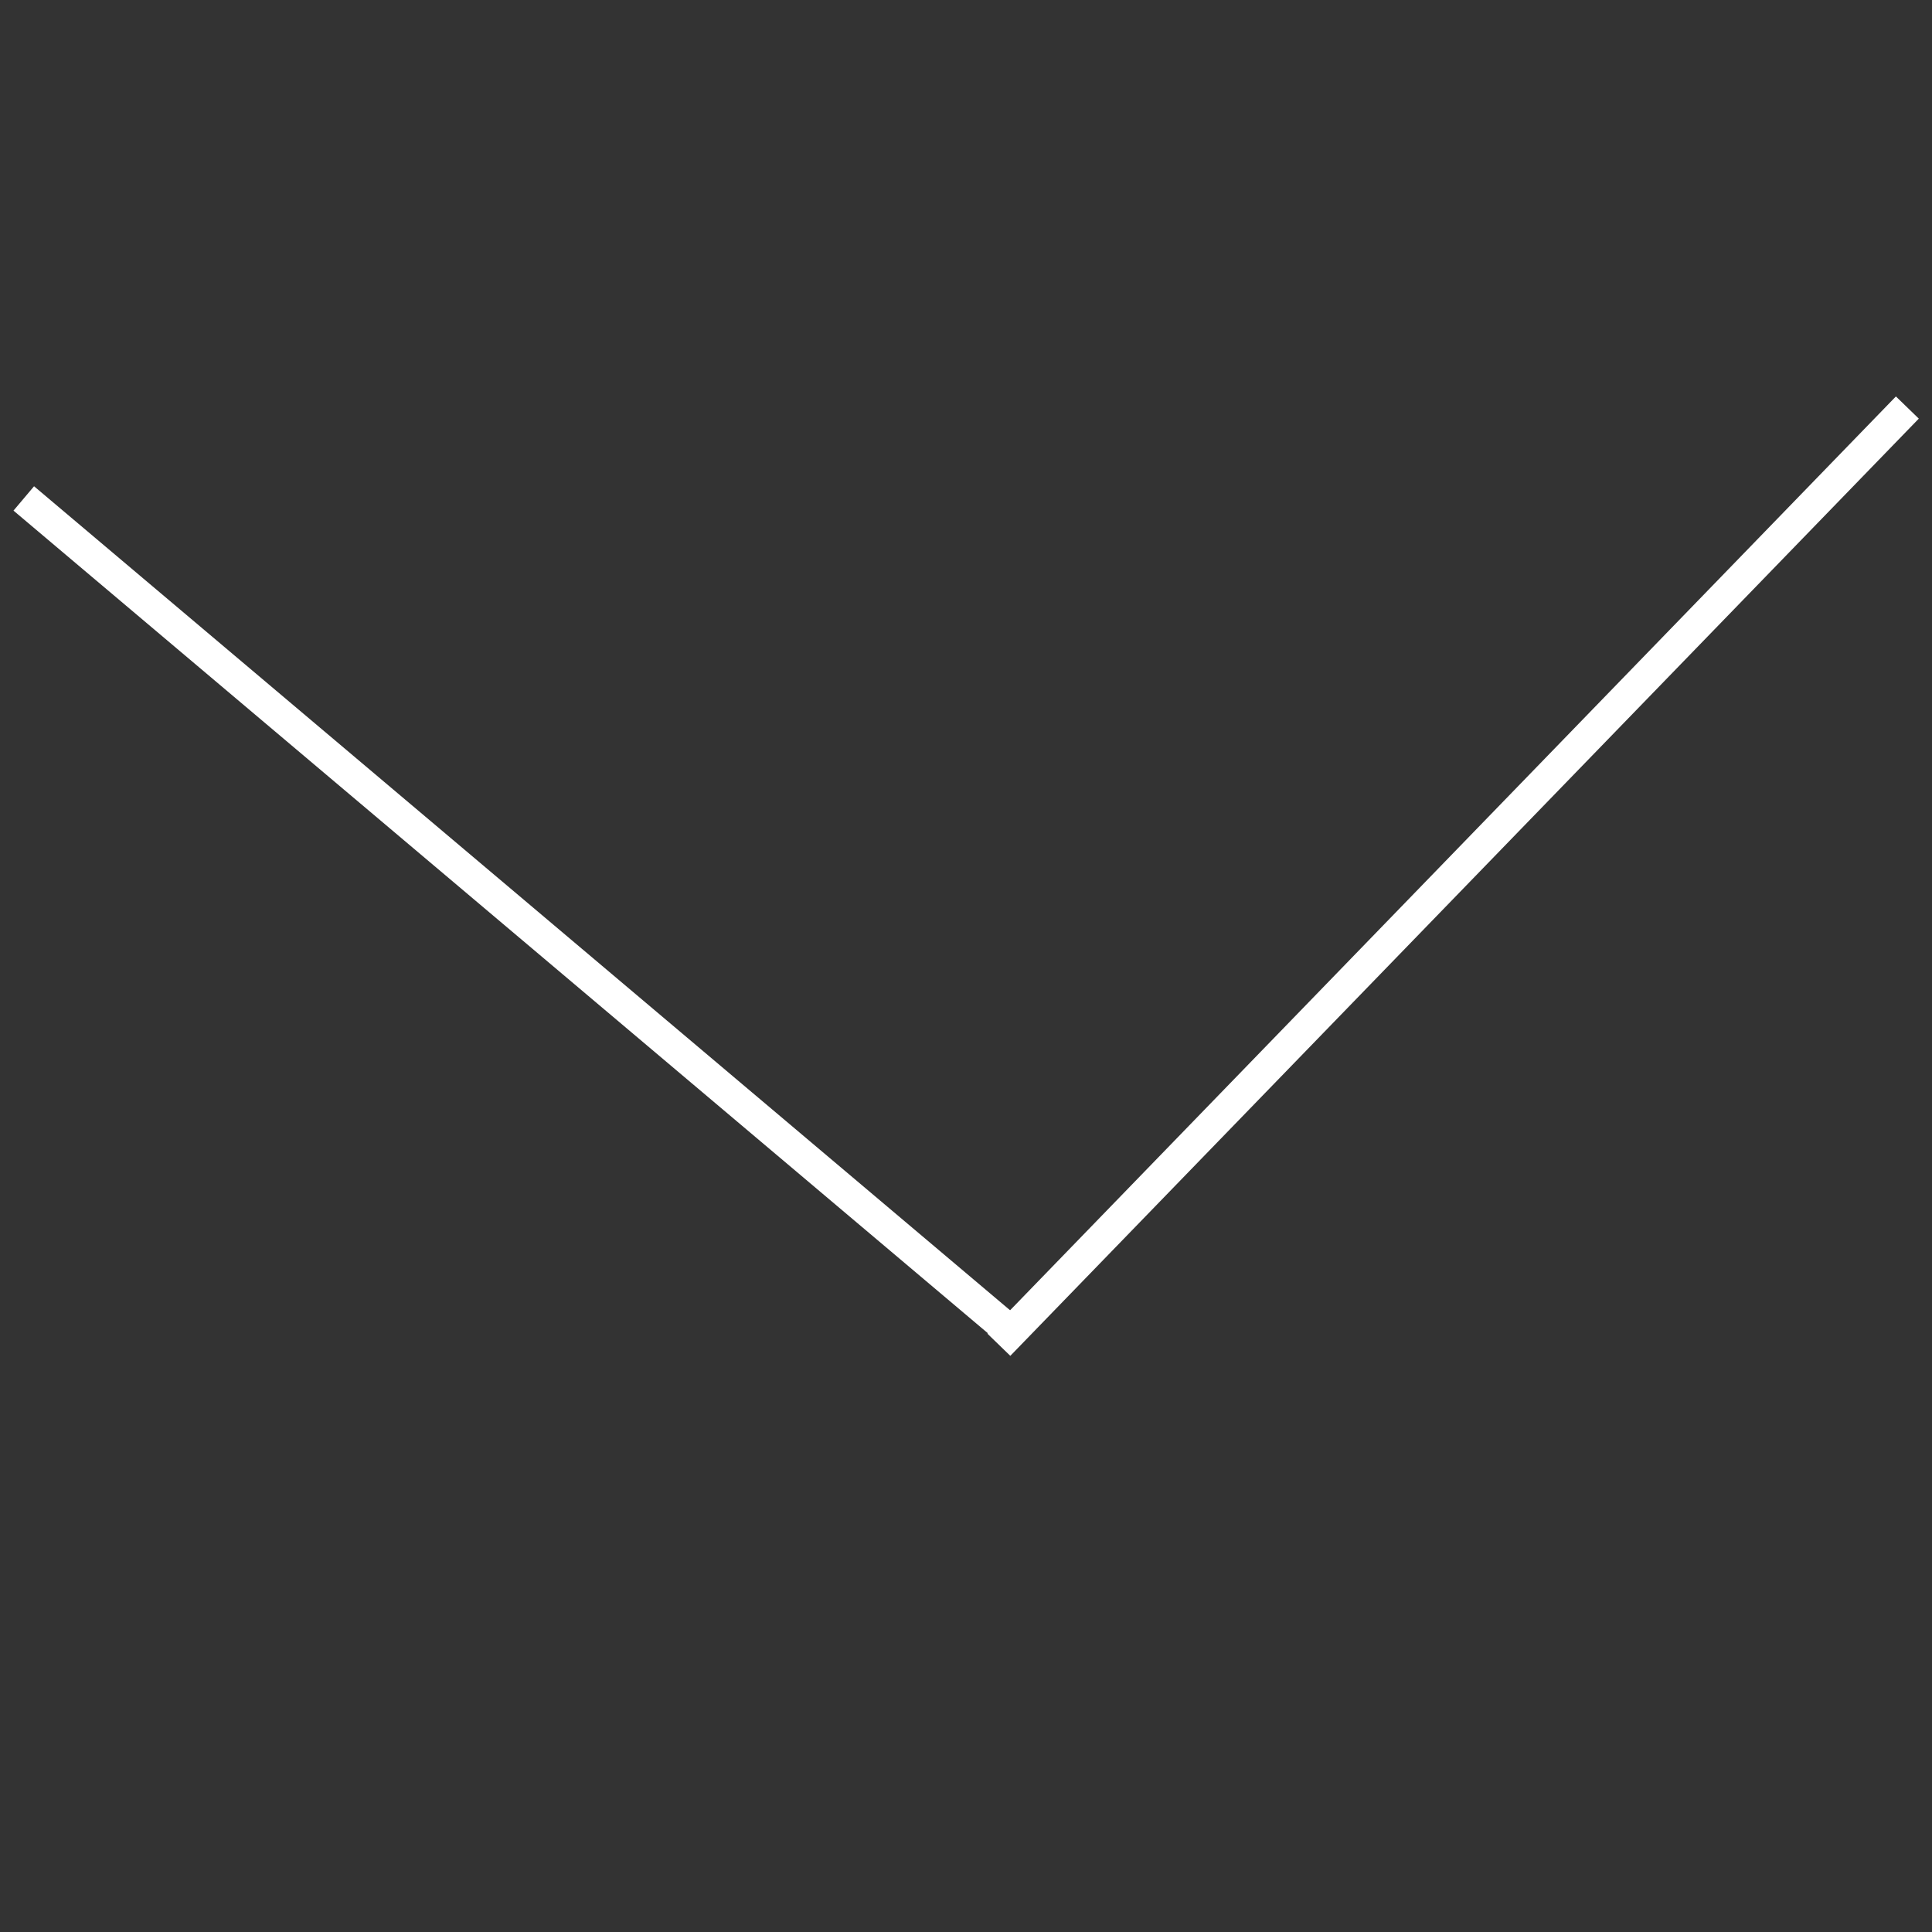<?xml version="1.0" encoding="utf-8"?>
<!-- Generator: Adobe Illustrator 22.0.1, SVG Export Plug-In . SVG Version: 6.00 Build 0)  -->
<svg version="1.1" id="Capa_1" xmlns="http://www.w3.org/2000/svg" xmlns:xlink="http://www.w3.org/1999/xlink" x="0px" y="0px"
	 viewBox="0 0 424.2 424.2" style="enable-background:new 0 0 424.2 424.2;" xml:space="preserve">
<rect x="0" y="0" width="424.2" height="424.2" fill="#333333" stroke="none"/>
<style type="text/css">
	.st0{fill:url(#SVGID_1_);}
	.st1{fill:url(#SVGID_2_);}
	.st2{fill:url(#SVGID_3_);}
	.st3{fill:url(#SVGID_4_);stroke:url(#SVGID_5_);stroke-miterlimit:10;}
	.st4{fill:url(#SVGID_6_);}
	.st5{fill:url(#SVGID_7_);}
	.st6{fill:url(#SVGID_8_);}
	.st7{fill:url(#SVGID_9_);}
	.st8{fill:url(#SVGID_10_);}
	.st9{fill:url(#SVGID_11_);}
	.st10{fill:url(#SVGID_12_);}
	.st11{fill:url(#SVGID_13_);}
	.st12{fill:url(#SVGID_14_);}
	.st13{fill:url(#SVGID_15_);}
	.st14{fill:url(#SVGID_16_);}
	.st15{fill:url(#SVGID_17_);}
	.st16{fill:url(#SVGID_18_);}
	.st17{fill:url(#SVGID_19_);}
	.st18{fill:url(#SVGID_20_);}
	.st19{fill:url(#SVGID_21_);}
	.st20{fill:url(#SVGID_22_);}
	.st21{fill:url(#SVGID_23_);}
	.st22{fill:url(#SVGID_24_);}
	.st23{fill:url(#SVGID_25_);}
	.st24{fill:url(#SVGID_26_);}
	.st25{fill:url(#SVGID_27_);}
	.st26{fill:url(#SVGID_28_);}
	.st27{fill:url(#SVGID_29_);}
	.st28{fill:url(#SVGID_30_);}
	.st29{fill:url(#SVGID_31_);}
	.st30{fill:url(#SVGID_32_);}
	.st31{fill:none;stroke:url(#SVGID_33_);stroke-width:19;stroke-miterlimit:10;}
	.st32{fill:none;stroke:url(#SVGID_34_);stroke-width:19;stroke-miterlimit:10;}
	.st33{fill:url(#SVGID_35_);}
	.st34{fill:#95D29D;}
	.st35{fill:#161616;}
	.st36{fill:#00A04A;}
	.st37{fill:none;stroke:#FFFFFF;stroke-width:10;stroke-miterlimit:10;}
	.st38{fill:#FFFFFF;}
</style>
<g>
	
		<linearGradient id="SVGID_1_" gradientUnits="userSpaceOnUse" x1="-1408.825" y1="-1134.688" x2="-1456.819" y2="-1134.688" gradientTransform="matrix(1 0 0 1 0 64)">
		<stop  offset="0" style="stop-color:#8EF5B6"/>
		<stop  offset="0.15" style="stop-color:#89F1B3"/>
		<stop  offset="0.326" style="stop-color:#7BE6A9"/>
		<stop  offset="0.515" style="stop-color:#63D499"/>
		<stop  offset="0.714" style="stop-color:#42BB83"/>
		<stop  offset="0.917" style="stop-color:#189B67"/>
		<stop  offset="1" style="stop-color:#058C5A"/>
	</linearGradient>
	<path class="st0" d="M-1432.8-1066c3.9,0,7.6,1.5,10.3,4.3c1.6,1.6,3.6,2.3,5.7,2.3c2,0,4.1-0.8,5.7-2.3c3.1-3.1,3.1-8.2,0-11.3
		c-5.8-5.8-13.5-9-21.7-9s-15.9,3.2-21.7,9c-3.1,3.1-3.1,8.2,0,11.3s8.2,3.1,11.3,0C-1440.3-1064.5-1436.7-1066-1432.8-1066z"/>
	
		<linearGradient id="SVGID_2_" gradientUnits="userSpaceOnUse" x1="-1243.125" y1="-1134.688" x2="-1291.12" y2="-1134.688" gradientTransform="matrix(1 0 0 1 0 64)">
		<stop  offset="0" style="stop-color:#8EF5B6"/>
		<stop  offset="0.15" style="stop-color:#89F1B3"/>
		<stop  offset="0.326" style="stop-color:#7BE6A9"/>
		<stop  offset="0.515" style="stop-color:#63D499"/>
		<stop  offset="0.714" style="stop-color:#42BB83"/>
		<stop  offset="0.917" style="stop-color:#189B67"/>
		<stop  offset="1" style="stop-color:#058C5A"/>
	</linearGradient>
	<path class="st1" d="M-1288.8-1073c-3.1,3.1-3.1,8.2,0,11.3s8.2,3.1,11.3,0c5.7-5.7,15-5.7,20.7,0c1.6,1.6,3.6,2.3,5.7,2.3
		c2,0,4.1-0.8,5.7-2.3c3.1-3.1,3.1-8.2,0-11.3C-1257.4-1085-1276.8-1085-1288.8-1073z"/>
	
		<linearGradient id="SVGID_3_" gradientUnits="userSpaceOnUse" x1="-1253.475" y1="-1034.162" x2="-1446.325" y2="-1034.162" gradientTransform="matrix(1 0 0 1 0 64)">
		<stop  offset="0" style="stop-color:#8EF5B6"/>
		<stop  offset="0.15" style="stop-color:#89F1B3"/>
		<stop  offset="0.326" style="stop-color:#7BE6A9"/>
		<stop  offset="0.515" style="stop-color:#63D499"/>
		<stop  offset="0.714" style="stop-color:#42BB83"/>
		<stop  offset="0.917" style="stop-color:#189B67"/>
		<stop  offset="1" style="stop-color:#058C5A"/>
	</linearGradient>
	<path class="st2" d="M-1267.1-994.1c-45.7,45.6-119.9,45.6-165.6,0c-3.1-3.1-8.2-3.1-11.3,0c-3.1,3.1-3.1,8.2,0,11.3
		c25.9,25.9,60,38.9,94.1,38.9s68.2-13,94.1-38.9c3.1-3.1,3.1-8.2,0-11.3C-1259-997.2-1264-997.2-1267.1-994.1z"/>
	
		<linearGradient id="SVGID_4_" gradientUnits="userSpaceOnUse" x1="-1161.2" y1="-1163.454" x2="-1538.8" y2="-1163.454" gradientTransform="matrix(1 0 0 1 0 64)">
		<stop  offset="0" style="stop-color:#8EF5B6"/>
		<stop  offset="0.15" style="stop-color:#89F1B3"/>
		<stop  offset="0.326" style="stop-color:#7BE6A9"/>
		<stop  offset="0.515" style="stop-color:#63D499"/>
		<stop  offset="0.714" style="stop-color:#42BB83"/>
		<stop  offset="0.917" style="stop-color:#189B67"/>
		<stop  offset="1" style="stop-color:#058C5A"/>
	</linearGradient>
	
		<linearGradient id="SVGID_5_" gradientUnits="userSpaceOnUse" x1="-1160.7" y1="-1163.454" x2="-1539.3" y2="-1163.454" gradientTransform="matrix(1 0 0 1 0 64)">
		<stop  offset="0" style="stop-color:#8EF5B6"/>
		<stop  offset="0.15" style="stop-color:#89F1B3"/>
		<stop  offset="0.326" style="stop-color:#7BE6A9"/>
		<stop  offset="0.515" style="stop-color:#63D499"/>
		<stop  offset="0.714" style="stop-color:#42BB83"/>
		<stop  offset="0.917" style="stop-color:#189B67"/>
		<stop  offset="1" style="stop-color:#058C5A"/>
	</linearGradient>
	<path class="st3" d="M-1161.2-1057.4c0-21.7-15.7-39.9-36.4-43.6v-133.8c0-17.4-8.6-33.5-23.1-43.1c-13.6-9-30.5-11.1-45.7-5.7
		l-50.2-17c-38.6-13.1-79.2-14.4-117.5-3.9c-50.1,13.8-78.8,43-83.2,84.6c-3.9,5.2-7,11-9.2,17.3l-3.9,11.5
		c-2.1,6.2,0.2,12.7,5.7,16.2s12.4,2.8,17.1-1.8c1.6-1.6,3.4-2.9,5.2-4v79.7c-20.7,3.8-36.4,21.9-36.4,43.6c0,22.6,17,41.3,38.9,44
		c5.5,30.3,19.9,58.3,42,80.7c28.8,29.2,67.1,45.3,107.9,45.3l0,0c40.7,0,79-15.9,107.7-44.6c22.5-22.5,37.1-50.7,42.4-81.4
		C-1178-1016.2-1161.2-1034.8-1161.2-1057.4z M-1229.5-1264.5c10.1,6.7,16,17.6,16,29.7v104.7c-24.8-3.9-43.9-25.4-43.9-51.3
		l-0.7-88C-1248.3-1271.9-1238.1-1270.3-1229.5-1264.5z M-1512.9-1192.9l1.6-4.6c4.1-12.1,13.1-21.8,24.8-26.8
		c11.7-5,25-4.8,36.6,0.6c24.2,11.3,53.5,5.2,71.2-14.8l2-2.2c2.9-3.3,2.6-8.4-0.7-11.3c-3.3-2.9-8.4-2.6-11.3,0.7l-2,2.2
		c-13,14.8-34.6,19.2-52.5,10.9c-15.7-7.3-33.7-7.6-49.6-0.8c-1.4,0.6-2.8,1.3-4.2,2c9.3-24.8,31.8-42.2,67.2-52
		c35.2-9.7,72.5-8.5,108.1,3.6l47.6,16.2l0.6,41.3c-21.2,28.8-52.1,48.3-87.4,55.1c-36.1,6.9-72.9-0.4-103.7-20.5
		C-1479.5-1203.2-1498.5-1202.8-1512.9-1192.9z M-1522.7-1057.4c0-12.9,8.6-23.7,20.4-27.2v43.4c0,3.7,0.1,7.5,0.4,11.2
		C-1513.9-1033.4-1522.7-1044.4-1522.7-1057.4z M-1253.5-943.2c-25.8,25.8-60,39.9-96.4,39.9l0,0c-36.4,0-70.7-14.4-96.5-40.6
		c-25.7-26.1-39.9-60.7-39.9-97.3v-143.2c4.5,0.3,9,1.8,13.1,4.4c34.2,22.3,75.2,30.4,115.4,22.8c32.6-6.2,61.9-22.3,84.4-45.9v21.7
		c0,34.7,26.2,63.4,59.9,67.4v74.3C-1213.5-1003.3-1227.7-969-1253.5-943.2z M-1197.9-1030.1c0.2-3.2,0.3-6.4,0.3-9.6v-44.9
		c11.8,3.5,20.4,14.3,20.4,27.2C-1177.2-1044.4-1185.9-1033.4-1197.9-1030.1z"/>
</g>
<path d="M-961.9-1611.9l2.9,3.7l1.3,1.6L-961.9-1611.9z"/>
<linearGradient id="SVGID_6_" gradientUnits="userSpaceOnUse" x1="-901.8" y1="-1692.1" x2="-951.9" y2="-1692.1" gradientTransform="matrix(1 0 0 1 0 64)">
	<stop  offset="0" style="stop-color:#8EF5B6"/>
	<stop  offset="0.15" style="stop-color:#89F1B3"/>
	<stop  offset="0.326" style="stop-color:#7BE6A9"/>
	<stop  offset="0.515" style="stop-color:#63D499"/>
	<stop  offset="0.714" style="stop-color:#42BB83"/>
	<stop  offset="0.917" style="stop-color:#189B67"/>
	<stop  offset="1" style="stop-color:#058C5A"/>
</linearGradient>
<path class="st4" d="M-901.8-1627v-13.7c-17.5,0-34.9,4.6-50.1,13.3l6.8,11.9C-931.9-1623-916.9-1627-901.8-1627z"/>
<linearGradient id="SVGID_7_" gradientUnits="userSpaceOnUse" x1="-717.6" y1="-1546.3" x2="-1072.6" y2="-1546.3" gradientTransform="matrix(1 0 0 1 0 64)">
	<stop  offset="0" style="stop-color:#8EF5B6"/>
	<stop  offset="0.15" style="stop-color:#89F1B3"/>
	<stop  offset="0.326" style="stop-color:#7BE6A9"/>
	<stop  offset="0.515" style="stop-color:#63D499"/>
	<stop  offset="0.714" style="stop-color:#42BB83"/>
	<stop  offset="0.917" style="stop-color:#189B67"/>
	<stop  offset="1" style="stop-color:#058C5A"/>
</linearGradient>
<path class="st5" d="M-756.2-1399.9l-98.1-19.6v-12.3c20.8-12.1,35.8-33.1,39.8-57.8c16.1-2.7,28.5-16.7,28.5-33.6v-74.3
	c0-18.6-11.9-34.9-29.4-40.7l-0.3-0.6c-17-34-51.1-55.1-89.1-55.1c-54.9,0-99.6,44.7-99.6,99.6v71c0,16.9,12.3,30.8,28.5,33.6
	c4,24.7,19,45.7,39.8,57.8v12.3l-98.1,19.6c-22.3,4.4-38.4,24.2-38.4,46.8v82.5h355v-82.5C-717.8-1375.7-734-1395.4-756.2-1399.9z
	 M-848.4-1404.4l-10.2,40.9l-26-17.3l25.7-25.7L-848.4-1404.4z M-910.1-1302.4l31.9,10.6l1.7,7.6h-37.6L-910.1-1302.4z
	 M-907.1-1315.8l3.6-16.2h16.3l5.5,24.7L-907.1-1315.8z M-887-1345.6h-16.6l-4.4-17.5l12.7-8.5l12.7,8.5L-887-1345.6z
	 M-813.4-1503.9v-38.4c7.9,2.8,13.7,10.3,13.7,19.2C-799.7-1514.2-805.5-1506.7-813.4-1503.9z M-990.9-1523.1
	c0-8.9,5.7-16.4,13.7-19.2v38.5C-985.2-1506.7-990.9-1514.2-990.9-1523.1z M-977.2-1594.4v1.4c0,0.5,0,1.1,0,1.6v34.8
	c-5.1,1-9.7,3.3-13.7,6.3v-43.9c0-47.4,38.6-86,86-86c32.8,0,62.2,18.2,76.9,47.5l3.1,6.1l3,0.8c13,3.3,22.1,14.9,22.1,28.3v47.1
	c-4-3-8.6-5.3-13.7-6.3v-7.5c0-10.3-3.4-20.5-9.6-28.7c-9-12-23.3-19.1-38.2-19.1c-10,0-20,2.4-28.9,6.8l-51.4,25.7
	c-2.1,1-4.5,1.6-6.8,1.6c-8.4,0-15.3-6.8-15.3-15.3v-1.4c0-4.7,2.1-9,5.9-12.1l-1.3-1.7l-7.4-8.9
	C-973.3-1611.5-977.2-1603.3-977.2-1594.4z M-963.6-1502.7v-65.8c8,5,19.2,5.8,28.2,1.3l51.4-25.7c7-3.5,14.9-5.4,22.8-5.4
	c10.7,0,20.9,5.1,27.3,13.7c4.4,5.9,6.8,13.1,6.8,20.5v61.4c0,37.6-30.6,68.3-68.3,68.3C-933-1434.4-963.6-1465-963.6-1502.7z
	 M-895.3-1420.7c9.6,0,18.8-1.7,27.3-4.8v8.8l-27.3,27.3l-27.3-27.3v-8.8C-914.1-1422.5-904.9-1420.7-895.3-1420.7z M-931.7-1406.5
	l25.7,25.7l-26,17.3l-10.2-40.9L-931.7-1406.5z M-1059.1-1353c0-16.2,11.5-30.3,27.4-33.5l76.1-15.2l15.1,60.3l20.5-13.7l4.1,16.3
	l-12.1,54.5h-62.8v-68.3h-13.7v68.3h-54.6V-1353z M-731.5-1284.2h-54.6v-68.3h-13.7v68.3h-62.8l-12.1-54.5l4.1-16.3l20.5,13.7
	l15.1-60.3l76.1,15.2c15.9,3.2,27.4,17.3,27.4,33.5V-1284.2z"/>
<linearGradient id="SVGID_8_" gradientUnits="userSpaceOnUse" x1="-847.578" y1="-1607.6" x2="-861.231" y2="-1607.6" gradientTransform="matrix(1 0 0 1 0 64)">
	<stop  offset="0" style="stop-color:#8EF5B6"/>
	<stop  offset="0.15" style="stop-color:#89F1B3"/>
	<stop  offset="0.326" style="stop-color:#7BE6A9"/>
	<stop  offset="0.515" style="stop-color:#63D499"/>
	<stop  offset="0.714" style="stop-color:#42BB83"/>
	<stop  offset="0.917" style="stop-color:#189B67"/>
	<stop  offset="1" style="stop-color:#058C5A"/>
</linearGradient>
<path class="st6" d="M-847.5-1543.6c0,3.8-3.1,6.8-6.8,6.8s-6.8-3.1-6.8-6.8c0-3.8,3.1-6.8,6.8-6.8S-847.5-1547.4-847.5-1543.6z"/>
<linearGradient id="SVGID_9_" gradientUnits="userSpaceOnUse" x1="-929.495" y1="-1607.6" x2="-943.148" y2="-1607.6" gradientTransform="matrix(1 0 0 1 0 64)">
	<stop  offset="0" style="stop-color:#8EF5B6"/>
	<stop  offset="0.15" style="stop-color:#89F1B3"/>
	<stop  offset="0.326" style="stop-color:#7BE6A9"/>
	<stop  offset="0.515" style="stop-color:#63D499"/>
	<stop  offset="0.714" style="stop-color:#42BB83"/>
	<stop  offset="0.917" style="stop-color:#189B67"/>
	<stop  offset="1" style="stop-color:#058C5A"/>
</linearGradient>
<path class="st7" d="M-929.4-1543.6c0,3.8-3.1,6.8-6.8,6.8c-3.8,0-6.8-3.1-6.8-6.8c0-3.8,3.1-6.8,6.8-6.8
	S-929.4-1547.4-929.4-1543.6z"/>
<linearGradient id="SVGID_10_" gradientUnits="userSpaceOnUse" x1="-861.2" y1="-1542.75" x2="-929.464" y2="-1542.75" gradientTransform="matrix(1 0 0 1 0 64)">
	<stop  offset="0" style="stop-color:#8EF5B6"/>
	<stop  offset="0.15" style="stop-color:#89F1B3"/>
	<stop  offset="0.326" style="stop-color:#7BE6A9"/>
	<stop  offset="0.515" style="stop-color:#63D499"/>
	<stop  offset="0.714" style="stop-color:#42BB83"/>
	<stop  offset="0.917" style="stop-color:#189B67"/>
	<stop  offset="1" style="stop-color:#058C5A"/>
</linearGradient>
<path class="st8" d="M-861.2-1495.8h-13.7c0,11.3-9.2,20.5-20.5,20.5s-20.5-9.2-20.5-20.5h-13.7c0,18.8,15.3,34.1,34.1,34.1
	C-876.5-1461.7-861.2-1477-861.2-1495.8z"/>
<linearGradient id="SVGID_11_" gradientUnits="userSpaceOnUse" x1="-566.3" y1="-1060.35" x2="-984" y2="-1060.35" gradientTransform="matrix(1 0 0 1 0 64)">
	<stop  offset="0" style="stop-color:#8EF5B6"/>
	<stop  offset="0.15" style="stop-color:#89F1B3"/>
	<stop  offset="0.326" style="stop-color:#7BE6A9"/>
	<stop  offset="0.515" style="stop-color:#63D499"/>
	<stop  offset="0.714" style="stop-color:#42BB83"/>
	<stop  offset="0.917" style="stop-color:#189B67"/>
	<stop  offset="1" style="stop-color:#058C5A"/>
</linearGradient>
<path class="st9" d="M-582.8-950.8l-45.6-18.2c-2.7-1.1-4.4-3.7-4.4-6.6v-22c12.2-10.9,19.9-26.7,19.9-44.3v-53.4
	c4.1-4.6,6.6-10.7,6.6-17.4v-19.9c0-3.4-2.8-6.2-6.2-6.2h-79.7c-11.2,0-20.8,7.1-24.5,17.1c-16.4-14.7-38.1-23.7-61.8-23.7
	c-24.2,0-46.2,9.3-62.7,24.6c-14.1-11.6-31.8-17.9-50.2-17.9c-43.7,0-79.3,35.6-79.3,79.3v79.7c0,3,2.1,5.6,5.1,6.1l40.7,7.4
	c-0.7,1.4-1.9,2.6-3.4,3.3l-40.5,18.7c-9.2,4.3-15.2,13.6-15.2,23.7v33.8c0,3.4,2.8,6.2,6.2,6.2s6.2-2.8,6.2-6.2v-33.8
	c0-5.3,3.1-10.2,8-12.4l32.9-15.2l26,24.2c3.7,3.5,8.5,5.2,13.3,5.2s9.6-1.7,13.3-5.2l16.4-15.3l29.5,8.4l-39.5,18
	c-11.7,5.3-19.2,17-19.2,29.9v29.4c0,3.4,2.8,6.2,6.2,6.2s6.2-2.8,6.2-6.2v-29.4c0-8,4.7-15.2,11.9-18.5l26.3-11.9l44.5,27.8
	c5.3,3.3,11.3,5,17.4,5s12.1-1.7,17.4-5l44.5-27.8l26.3,11.9c7.2,3.3,11.9,10.6,11.9,18.5v29.4c0,3.4,2.8,6.2,6.2,6.2
	s6.2-2.8,6.2-6.2v-29.4c0-12.8-7.5-24.5-19.2-29.9l-39.5-18l28.3-8.1c7.4,3.4,15.8,5.2,24.2,5.2c18.2,0,35.1-8.3,44.6-21.5
	l40.2,16.1c5.2,2.1,8.6,7.1,8.6,12.7v39.7c0,3.4,2.8,6.2,6.2,6.2s6.2-2.8,6.2-6.2v-39.7C-566.4-937.2-572.8-946.8-582.8-950.8z
	 M-692.2-1126.4h73.5v13.7c0,7.6-6.1,13.7-13.7,13.7h-39.9c-3.4,0-6.2,2.8-6.2,6.2s2.8,6.2,6.2,6.2h39.9c2.4,0,4.8-0.3,7.1-1v45.7
	c0,25.9-21.1,46.9-46.9,46.9c-4.7,0-9.3-0.7-13.7-2v-22.2c4.2,2.4,8.9,3.7,13.7,3.7c6.2,0,12.1-2.1,17.1-6c2.7-2.1,3.2-6,1.1-8.7
	c-2.1-2.7-6-3.2-8.7-1.1c-2.8,2.2-6.1,3.4-9.4,3.4c-3.4,0-6.6-1.2-9.5-3.4c-1.3-1-2.8-1.4-4.3-1.3v-20.4c0-21.6-7.5-41.5-19.9-57.3
	c0-1.4,0-2.4,0-2.5C-705.9-1120.3-699.7-1126.4-692.2-1126.4z M-778.5-1133c44.2,0,80.1,36,80.1,80.1v101.6l-39.3,11.2
	c-0.9-1.9-1.4-3.9-1.4-6.1v-12.5c20-13,33.2-35.5,33.2-61v-21c0-6.1-4.3-11.4-10.3-12.6c-8.5-1.7-24.9-5.9-39.3-14.4
	c-3-1.7-6.8-0.8-8.5,2.2s-0.8,6.8,2.2,8.5c15.9,9.4,33.8,14,43.1,15.9c0.2,0,0.4,0.2,0.4,0.4v21c0,33.2-27,60.2-60.2,60.2
	s-60.2-27-60.2-60.2v-21c0-0.2,0.2-0.4,0.4-0.4c13.8-2.8,47.8-11.9,64.8-34.6c2.1-2.8,1.5-6.6-1.2-8.7s-6.6-1.5-8.7,1.2
	c-4.8,6.4-20.1,22.2-57.4,29.9c-6,1.2-10.3,6.5-10.3,12.6v21c0,25.5,13.2,48.1,33.2,61v12.5c0,2.1-0.5,4.2-1.4,6.1l-39.3-11.2
	v-101.6C-858.7-1097.1-822.7-1133-778.5-1133z M-958.3-1059.5c0-36.9,30-66.9,66.9-66.9c15.2,0,29.8,5.1,41.6,14.5
	c-8.9,10.8-15.5,23.7-18.8,37.7c-12.2-4.6-27.3-11.9-38.3-23c-2.4-2.4-6.4-2.4-8.8,0c-2.4,2.4-2.4,6.4,0,8.8
	c11,11,26.1,20,45.1,26.7c-0.3,2.9-0.4,5.8-0.4,8.7v55.6c-6.3,3-13.3,4.6-20.4,4.6c-25.9,0-46.9-21.1-46.9-46.9v-14.4
	c0-1.9,0.7-3.7,2.1-5l9.4-9.4c2.4-2.4,2.4-6.4,0-8.8s-6.4-2.4-8.8,0l-9.4,9.4c-3.7,3.7-5.7,8.6-5.7,13.8v14.4
	c0,20.6,10.6,38.8,26.6,49.5v11.3l-34.1-6.2L-958.3-1059.5L-958.3-1059.5z M-886.6-933.1c-2.7,2.5-6.9,2.5-9.6,0l-22.7-21.2
	c4.5-3.7,7.2-9.2,7.2-15.1v-14.4c6.4,2.3,13.2,3.6,20.4,3.6c7,0,13.9-1.2,20.4-3.6v36.3L-886.6-933.1z M-767.7-896.2
	c-6.6,4.1-15,4.1-21.6,0l-37.5-23.4l5.9-2.7c9.3-4.2,15.3-13.6,15.3-23.8v-6.1c8.3,3.4,17.5,5.2,27,5.2s18.6-1.9,27-5.2v6.1
	c0,10.2,6,19.6,15.3,23.8l5.9,2.7L-767.7-896.2z M-672.2-946.2c-4.7,0-9.3-0.7-13.7-2V-984c4.5,1.1,9,1.6,13.7,1.6
	c9.7,0,18.9-2.4,27-6.5v13.4c0,5.7,2.4,10.8,6.4,14.5C-646.2-951.9-658.7-946.2-672.2-946.2z"/>
<linearGradient id="SVGID_12_" gradientUnits="userSpaceOnUse" x1="-639.481" y1="-1120.2" x2="-651.923" y2="-1120.2" gradientTransform="matrix(1 0 0 1 0 64)">
	<stop  offset="0" style="stop-color:#8EF5B6"/>
	<stop  offset="0.15" style="stop-color:#89F1B3"/>
	<stop  offset="0.326" style="stop-color:#7BE6A9"/>
	<stop  offset="0.515" style="stop-color:#63D499"/>
	<stop  offset="0.714" style="stop-color:#42BB83"/>
	<stop  offset="0.917" style="stop-color:#189B67"/>
	<stop  offset="1" style="stop-color:#058C5A"/>
</linearGradient>
<path class="st10" d="M-645.7-1046.7c3.4,0,6.2-2.8,6.2-6.2v-6.6c0-3.4-2.8-6.2-6.2-6.2s-6.2,2.8-6.2,6.2v6.6
	C-651.9-1049.5-649.1-1046.7-645.7-1046.7z"/>
<linearGradient id="SVGID_13_" gradientUnits="userSpaceOnUse" x1="-911.865" y1="-1113.5" x2="-924.307" y2="-1113.5" gradientTransform="matrix(1 0 0 1 0 64)">
	<stop  offset="0" style="stop-color:#8EF5B6"/>
	<stop  offset="0.15" style="stop-color:#89F1B3"/>
	<stop  offset="0.326" style="stop-color:#7BE6A9"/>
	<stop  offset="0.515" style="stop-color:#63D499"/>
	<stop  offset="0.714" style="stop-color:#42BB83"/>
	<stop  offset="0.917" style="stop-color:#189B67"/>
	<stop  offset="1" style="stop-color:#058C5A"/>
</linearGradient>
<path class="st11" d="M-918-1040c3.4,0,6.2-2.8,6.2-6.2v-6.6c0-3.4-2.8-6.2-6.2-6.2s-6.2,2.8-6.2,6.2v6.6
	C-924.3-1042.8-921.5-1040-918-1040z"/>
<linearGradient id="SVGID_14_" gradientUnits="userSpaceOnUse" x1="-872.019" y1="-1081.715" x2="-911.011" y2="-1081.715" gradientTransform="matrix(1 0 0 1 0 64)">
	<stop  offset="0" style="stop-color:#8EF5B6"/>
	<stop  offset="0.15" style="stop-color:#89F1B3"/>
	<stop  offset="0.326" style="stop-color:#7BE6A9"/>
	<stop  offset="0.515" style="stop-color:#63D499"/>
	<stop  offset="0.714" style="stop-color:#42BB83"/>
	<stop  offset="0.917" style="stop-color:#189B67"/>
	<stop  offset="1" style="stop-color:#058C5A"/>
</linearGradient>
<path class="st12" d="M-908.2-1014.5c4.9,3.2,10.7,5,16.7,5s11.8-1.7,16.7-5c2.9-1.9,3.7-5.7,1.8-8.6c-1.9-2.9-5.7-3.7-8.6-1.8
	c-2.9,1.9-6.3,2.9-9.9,2.9c-3.5,0-7-1-9.9-2.9s-6.7-1.1-8.6,1.8C-911.8-1020.2-911-1016.4-908.2-1014.5z"/>
<linearGradient id="SVGID_15_" gradientUnits="userSpaceOnUse" x1="-745.776" y1="-1053.753" x2="-811.308" y2="-1053.753" gradientTransform="matrix(1 0 0 1 0 64)">
	<stop  offset="0" style="stop-color:#8EF5B6"/>
	<stop  offset="0.15" style="stop-color:#89F1B3"/>
	<stop  offset="0.326" style="stop-color:#7BE6A9"/>
	<stop  offset="0.515" style="stop-color:#63D499"/>
	<stop  offset="0.714" style="stop-color:#42BB83"/>
	<stop  offset="0.917" style="stop-color:#189B67"/>
	<stop  offset="1" style="stop-color:#058C5A"/>
</linearGradient>
<path class="st13" d="M-810.3-1003.2c-1.2,1.7-1.4,3.9-0.6,5.8c5.8,14.5,18.5,23.8,32.3,23.8s26.5-9.4,32.3-23.8
	c0.8-1.9,0.5-4.1-0.6-5.8c-1.2-1.7-3.1-2.7-5.2-2.7h-53C-807.2-1006-809.1-1005-810.3-1003.2z M-762.9-993.5
	c-4.2,4.8-9.7,7.5-15.6,7.5s-11.4-2.7-15.6-7.5H-762.9z"/>
<linearGradient id="SVGID_16_" gradientUnits="userSpaceOnUse" x1="-792.302" y1="-1100.35" x2="-824.698" y2="-1100.35" gradientTransform="matrix(1 0 0 1 0 64)">
	<stop  offset="0" style="stop-color:#8EF5B6"/>
	<stop  offset="0.15" style="stop-color:#89F1B3"/>
	<stop  offset="0.326" style="stop-color:#7BE6A9"/>
	<stop  offset="0.515" style="stop-color:#63D499"/>
	<stop  offset="0.714" style="stop-color:#42BB83"/>
	<stop  offset="0.917" style="stop-color:#189B67"/>
	<stop  offset="1" style="stop-color:#058C5A"/>
</linearGradient>
<path class="st14" d="M-804.3-1030.8c0.9,2.5,3.3,4,5.8,4c0.7,0,1.5-0.1,2.2-0.4c3.2-1.2,4.8-4.8,3.6-8c-2.4-6.4-8.8-10.7-15.8-10.7
	s-13.4,4.3-15.8,10.7c-1.2,3.2,0.4,6.8,3.6,8c3.2,1.2,6.8-0.4,8-3.6c0.5-1.3,2-2.6,4.1-2.6C-806.2-1033.4-804.8-1032.1-804.3-1030.8
	z"/>
<linearGradient id="SVGID_17_" gradientUnits="userSpaceOnUse" x1="-732.488" y1="-1100.35" x2="-764.864" y2="-1100.35" gradientTransform="matrix(1 0 0 1 0 64)">
	<stop  offset="0" style="stop-color:#8EF5B6"/>
	<stop  offset="0.15" style="stop-color:#89F1B3"/>
	<stop  offset="0.326" style="stop-color:#7BE6A9"/>
	<stop  offset="0.515" style="stop-color:#63D499"/>
	<stop  offset="0.714" style="stop-color:#42BB83"/>
	<stop  offset="0.917" style="stop-color:#189B67"/>
	<stop  offset="1" style="stop-color:#058C5A"/>
</linearGradient>
<path class="st15" d="M-760.8-1027.2c3.2,1.2,6.8-0.4,8-3.6c0.5-1.3,2-2.6,4.1-2.6s3.7,1.3,4.1,2.6c0.9,2.5,3.3,4,5.8,4
	c0.7,0,1.5-0.1,2.2-0.4c3.2-1.2,4.8-4.8,3.6-8c-2.4-6.4-8.8-10.7-15.8-10.7s-13.4,4.3-15.8,10.7
	C-765.6-1032-764-1028.4-760.8-1027.2z"/>
<g>
	<g>
		<g>
			
				<linearGradient id="SVGID_18_" gradientUnits="userSpaceOnUse" x1="-308.05" y1="-1456.7" x2="-324.534" y2="-1456.7" gradientTransform="matrix(1 0 0 1 0 64)">
				<stop  offset="0" style="stop-color:#8EF5B6"/>
				<stop  offset="0.15" style="stop-color:#89F1B3"/>
				<stop  offset="0.326" style="stop-color:#7BE6A9"/>
				<stop  offset="0.515" style="stop-color:#63D499"/>
				<stop  offset="0.714" style="stop-color:#42BB83"/>
				<stop  offset="0.917" style="stop-color:#189B67"/>
				<stop  offset="1" style="stop-color:#058C5A"/>
			</linearGradient>
			<path class="st16" d="M-316.2-1400.9c-4.5,0-8.2,3.7-8.2,8.2s3.7,8.2,8.2,8.2s8.2-3.7,8.2-8.2
				C-308-1397.2-311.7-1400.9-316.2-1400.9z"/>
		</g>
	</g>
	<g>
		<g>
			
				<linearGradient id="SVGID_19_" gradientUnits="userSpaceOnUse" x1="-217.598" y1="-1580.35" x2="-596.7" y2="-1580.35" gradientTransform="matrix(1 0 0 1 0 64)">
				<stop  offset="0" style="stop-color:#8EF5B6"/>
				<stop  offset="0.15" style="stop-color:#89F1B3"/>
				<stop  offset="0.326" style="stop-color:#7BE6A9"/>
				<stop  offset="0.515" style="stop-color:#63D499"/>
				<stop  offset="0.714" style="stop-color:#42BB83"/>
				<stop  offset="0.917" style="stop-color:#189B67"/>
				<stop  offset="1" style="stop-color:#058C5A"/>
			</linearGradient>
			<path class="st17" d="M-296-1427.6l-39.2-13.1l-14.1-28.1c12.7-12.9,21.5-30,24.4-47.8l1.8-10.5h15c13.6,0,24.7-11.1,24.7-24.7
				v-51.9c0-68.2-55.5-123.6-123.6-123.6c-68.3,0-123.6,55.3-123.6,123.6v51.9c0,10.7,6.9,19.9,16.5,23.3v9.7
				c0,13.6,11.1,24.7,24.7,24.7h7.2c3.6,7.8,8.2,15,13.8,21.4c1.2,1.3,2.4,2.6,3.6,3.9l-14.1,28.1l-39.2,13.1
				c-45.6,15.2-78.6,63.1-78.6,114c0,4.6,3.7,8.2,8.2,8.2h362.7c4.6,0,8.2-3.7,8.2-8.2C-217.3-1364.4-250.4-1412.4-296-1427.6z
				 M-299.8-1551.7c0,4.5-3.7,8.2-8.2,8.2h-12.6c2.1-16.2,3.5-33.5,4.1-50.5c0-0.5,0-0.9,0-1.4h16.7V-1551.7z M-505.8-1543.5
				c-4.5,0-8.2-3.7-8.2-8.2v-43.7h16.7c0,0.9,0.1,1.7,0.1,2.6v0.1l0,0c0.6,16.5,2,33.4,4,49.2H-505.8L-505.8-1543.5z M-489.3-1510.5
				c-4.5,0-8.2-3.7-8.2-8.2v-8.2h6.8l1.8,10.5c0.3,2,0.7,4,1.2,6L-489.3-1510.5L-489.3-1510.5z M-497.6-1611.9h-16.2
				c4.2-55.2,50.3-98.9,106.8-98.9c56.3,0,102.6,43.7,106.8,98.9h-16.2c-0.6-45.5-37.7-82.4-83.3-82.4h-14.8
				C-459.9-1694.3-497-1657.4-497.6-1611.9z M-414.3-1677.9h14.8c36.9,0,66.8,30.2,66.8,67.1c0,2.6,0,4.9-0.1,6.9v0.1l-10.3-1.5
				c-28-4-54.5-17.2-74.5-37.2c-1.5-1.5-3.6-2.4-5.8-2.4c-22.1,0-43.3,10.1-57.3,27.1C-477.3-1651.3-448.9-1677.9-414.3-1677.9z
				 M-470.8-1510.5c-4.1-13.7-8.8-54.1-9.9-80l11.1-14.8c10.2-13.6,26-22,42.9-23c22.2,21.1,50.9,35.1,81.2,39.4l12.1,1.7
				c-0.8,17.2-2.5,34.5-4.8,50.4l0,0c-0.8,5.1-1.4,8.4-2.9,17.6c-4.4,26.2-23.9,49.9-49.7,56.3c-10.6,2.6-21.8,2.6-32.4,0
				c-16.1-4-30.9-15.2-40.4-31.1h16.8c3.4,9.6,12.6,16.5,23.3,16.5h16.5c13.7,0,24.7-11.1,24.7-24.7s-11.1-24.7-24.7-24.7h-16.5
				c-11,0-20,7.1-23.3,16.5L-470.8-1510.5L-470.8-1510.5z M-424.1-1446.2c5.7,1.2,11.4,1.8,17.2,1.8c4.5,0,9-0.4,13.5-1.1
				l-14.6,15.4L-424.1-1446.2z M-419.3-1418.2l-26.1,27.6c-7.2-13.8-13.4-28.1-18.5-42.8l9.8-19.6L-419.3-1418.2z M-361.1-1455.7
				l11.2,22.4c-5.1,14.7-11.3,29-18.5,42.8l-28-28L-361.1-1455.7z M-431.6-1502.3c0-4.6,3.7-8.2,8.2-8.2h16.5c4.5,0,8.2,3.7,8.2,8.2
				c0,4.6-3.7,8.2-8.2,8.2h-16.5C-427.9-1494.1-431.6-1497.7-431.6-1502.3z M-579.7-1321.8c3.3-40.8,30.4-77.9,67-90.1l34.7-11.6
				c6.4,17.6,14.2,34.7,23.5,50.9v0.1l0,0c6.7,11.9,14.3,23.4,22.6,34.5l10.1,16.3h-157.9L-579.7-1321.8L-579.7-1321.8z
				 M-406.9-1329.1l-11.2-17.9c-0.1-0.2-0.3-0.4-0.4-0.6c-6.7-8.9-12.9-18.2-18.6-27.7l29.4-31.1l31,31c-5.7,9.6-12,18.9-18.6,27.9
				C-395.7-1347.1-395.2-1348-406.9-1329.1z M-392.1-1321.8l10.1-16.3c8.3-11,15.9-22.7,22.7-34.7c0-0.1,0.1-0.1,0.1-0.2l0,0
				c9.1-16.1,16.9-33,23.2-50.5l34.7,11.6c36.6,12.2,63.7,49.3,67,90.1H-392.1L-392.1-1321.8z"/>
		</g>
	</g>
	<g>
		<g>
			
				<linearGradient id="SVGID_20_" gradientUnits="userSpaceOnUse" x1="-258.091" y1="-1428.131" x2="-295.57" y2="-1428.131" gradientTransform="matrix(1 0 0 1 0 64)">
				<stop  offset="0" style="stop-color:#8EF5B6"/>
				<stop  offset="0.15" style="stop-color:#89F1B3"/>
				<stop  offset="0.326" style="stop-color:#7BE6A9"/>
				<stop  offset="0.515" style="stop-color:#63D499"/>
				<stop  offset="0.714" style="stop-color:#42BB83"/>
				<stop  offset="0.917" style="stop-color:#189B67"/>
				<stop  offset="1" style="stop-color:#058C5A"/>
			</linearGradient>
			<path class="st18" d="M-258.9-1355.1c-5.5-11-13.6-20.8-23.3-28.3c-3.6-2.8-8.8-2.1-11.6,1.5c-2.8,3.6-2.1,8.8,1.5,11.6
				c7.8,6,14.2,13.8,18.6,22.6c2,4.1,7,5.7,11.1,3.7C-258.5-1346.1-256.9-1351.1-258.9-1355.1z"/>
		</g>
	</g>
</g>
<linearGradient id="SVGID_21_" gradientUnits="userSpaceOnUse" x1="-639.879" y1="-596.61" x2="-1059.8" y2="-596.61" gradientTransform="matrix(1 0 0 1 0 64)">
	<stop  offset="0" style="stop-color:#8EF5B6"/>
	<stop  offset="0.15" style="stop-color:#89F1B3"/>
	<stop  offset="0.326" style="stop-color:#7BE6A9"/>
	<stop  offset="0.515" style="stop-color:#63D499"/>
	<stop  offset="0.714" style="stop-color:#42BB83"/>
	<stop  offset="0.917" style="stop-color:#189B67"/>
	<stop  offset="1" style="stop-color:#058C5A"/>
</linearGradient>
<path class="st19" d="M-769.5-322.6c-55.3,0-116.3-34.5-186.4-104.5c-68.9-68.8-103.9-132.5-103.9-189.3c0-36.4,14.2-68.9,42.2-96.9
	c12.5-12.4,27.5-21.9,44-27.9c9.9-3.6,21.1-0.2,27.2,8.4l53.3,74.1c7.2,10.1,5.4,24.1-4.2,32l-42.4,33.1c-3.3,2.5-4.2,7.1-2.1,10.7
	c17.7,28.7,38.8,55.1,62.8,78.8c23.8,24,50.3,45,79,62.7c3.6,2.1,8.2,1.2,10.8-2.1l33.1-42.1c7.9-9.7,21.9-11.6,32.1-4.4l74.3,53.2
	c8.6,6.2,12,17.3,8.4,27.2c-3.1,8.3-7,16.2-11.7,23.7c-4.7,7.3-10.1,14.1-16.3,20.3c-3.3,3.3-6.8,6.4-10.5,9.3
	C-708.2-333.8-738-322.6-769.5-322.6z M-965.3-719.1c-13.5,4.7-25.7,12.3-35.8,22.4c-23.4,23.4-35.3,50.5-35.3,80.4
	c0,50.4,32.6,108.5,97,172.8c130,129.8,199.4,105.1,245.3,69c2.9-2.3,5.8-4.8,8.4-7.5c4.9-4.9,9.3-10.4,13.1-16.3
	c3.8-6.1,7-12.5,9.5-19.3l-74.4-53.4l-33.2,41.9c-9.8,12.6-27.5,15.9-41.2,7.6l0,0c-30.3-18.7-58.3-40.9-83.4-66.1
	c-25.3-25-47.5-52.9-66.2-83.2c-8.3-13.7-5-31.4,7.6-41.2l42.2-33L-965.3-719.1z"/>
<g>
	
		<linearGradient id="SVGID_22_" gradientUnits="userSpaceOnUse" x1="-81.6" y1="-1042.5" x2="-237" y2="-1042.5" gradientTransform="matrix(1 0 0 1 0 64)">
		<stop  offset="0" style="stop-color:#8EF5B6"/>
		<stop  offset="0.15" style="stop-color:#89F1B3"/>
		<stop  offset="0.326" style="stop-color:#7BE6A9"/>
		<stop  offset="0.515" style="stop-color:#63D499"/>
		<stop  offset="0.714" style="stop-color:#42BB83"/>
		<stop  offset="0.917" style="stop-color:#189B67"/>
		<stop  offset="1" style="stop-color:#058C5A"/>
	</linearGradient>
	<path class="st20" d="M-237-978.5c0-43,34.7-77.7,77.7-77.7s77.7,34.7,77.7,77.7s-34.7,77.7-77.7,77.7S-237-935.4-237-978.5z
		 M-213.1-978.5c0,29.9,23.9,53.8,53.8,53.8s53.8-23.9,53.8-53.8c0-29.9-23.9-53.8-53.8-53.8S-213.1-1008.4-213.1-978.5z"/>
</g>
<g>
	
		<linearGradient id="SVGID_23_" gradientUnits="userSpaceOnUse" x1="-130.6" y1="-1041.9" x2="-188" y2="-1041.9" gradientTransform="matrix(1 0 0 1 0 64)">
		<stop  offset="0" style="stop-color:#8EF5B6"/>
		<stop  offset="0.15" style="stop-color:#89F1B3"/>
		<stop  offset="0.326" style="stop-color:#7BE6A9"/>
		<stop  offset="0.515" style="stop-color:#63D499"/>
		<stop  offset="0.714" style="stop-color:#42BB83"/>
		<stop  offset="0.917" style="stop-color:#189B67"/>
		<stop  offset="1" style="stop-color:#058C5A"/>
	</linearGradient>
	<path class="st21" d="M-188-977.9c0-15.5,13.1-28.7,28.7-28.7s28.7,13.1,28.7,28.7c0,15.5-12.6,28.7-28.7,28.7
		S-188-962.3-188-977.9z M-164.1-978.5c0,2.4,2.4,4.8,4.8,4.8c2.4,0,4.8-2.4,4.8-4.8c0-2.4-2.4-4.8-4.8-4.8
		S-164.1-980.9-164.1-978.5z"/>
</g>
<g>
	
		<linearGradient id="SVGID_24_" gradientUnits="userSpaceOnUse" x1="-390.1" y1="-1023.4" x2="-486.9" y2="-1023.4" gradientTransform="matrix(1 0 0 1 0 64)">
		<stop  offset="0" style="stop-color:#8EF5B6"/>
		<stop  offset="0.15" style="stop-color:#89F1B3"/>
		<stop  offset="0.326" style="stop-color:#7BE6A9"/>
		<stop  offset="0.515" style="stop-color:#63D499"/>
		<stop  offset="0.714" style="stop-color:#42BB83"/>
		<stop  offset="0.917" style="stop-color:#189B67"/>
		<stop  offset="1" style="stop-color:#058C5A"/>
	</linearGradient>
	<path class="st22" d="M-486.9-959.4c0-26.9,21.5-48.4,48.4-48.4s48.4,21.5,48.4,48.4s-21.5,48.4-48.4,48.4
		S-486.9-933.1-486.9-959.4z M-463-959.9c0,13.1,11.4,24.5,24.5,24.5s24.5-11.4,24.5-24.5s-10.8-24.5-24.5-24.5
		S-463-973.1-463-959.9z"/>
</g>
<g>
	
		<linearGradient id="SVGID_25_" gradientUnits="userSpaceOnUse" x1="-228" y1="-1028.15" x2="-395.4" y2="-1028.15" gradientTransform="matrix(1 0 0 1 0 64)">
		<stop  offset="0" style="stop-color:#8EF5B6"/>
		<stop  offset="0.15" style="stop-color:#89F1B3"/>
		<stop  offset="0.326" style="stop-color:#7BE6A9"/>
		<stop  offset="0.515" style="stop-color:#63D499"/>
		<stop  offset="0.714" style="stop-color:#42BB83"/>
		<stop  offset="0.917" style="stop-color:#189B67"/>
		<stop  offset="1" style="stop-color:#058C5A"/>
	</linearGradient>
	<rect x="-395.4" y="-976.1" class="st23" width="167.4" height="23.9"/>
</g>
<g>
	
		<linearGradient id="SVGID_26_" gradientUnits="userSpaceOnUse" x1="-281.9" y1="-1078.9" x2="-455.2" y2="-1078.9" gradientTransform="matrix(1 0 0 1 0 64)">
		<stop  offset="0" style="stop-color:#8EF5B6"/>
		<stop  offset="0.15" style="stop-color:#89F1B3"/>
		<stop  offset="0.326" style="stop-color:#7BE6A9"/>
		<stop  offset="0.515" style="stop-color:#63D499"/>
		<stop  offset="0.714" style="stop-color:#42BB83"/>
		<stop  offset="0.917" style="stop-color:#189B67"/>
		<stop  offset="1" style="stop-color:#058C5A"/>
	</linearGradient>
	<polygon class="st24" points="-305.8,-964.1 -281.9,-964.1 -281.9,-1053.8 -293.8,-1065.7 -443.2,-1065.7 -455.2,-1053.8 
		-455.2,-994 -431.3,-994 -431.3,-1041.8 -305.8,-1041.8 	"/>
</g>
<g>
	
		<linearGradient id="SVGID_27_" gradientUnits="userSpaceOnUse" x1="-371.575" y1="-1159.65" x2="-395.475" y2="-1159.65" gradientTransform="matrix(1 0 0 1 0 64)">
		<stop  offset="0" style="stop-color:#8EF5B6"/>
		<stop  offset="0.15" style="stop-color:#89F1B3"/>
		<stop  offset="0.326" style="stop-color:#7BE6A9"/>
		<stop  offset="0.515" style="stop-color:#63D499"/>
		<stop  offset="0.714" style="stop-color:#42BB83"/>
		<stop  offset="0.917" style="stop-color:#189B67"/>
		<stop  offset="1" style="stop-color:#058C5A"/>
	</linearGradient>
	<rect x="-395.4" y="-1131.5" class="st25" width="23.9" height="71.7"/>
</g>
<g>
	
		<linearGradient id="SVGID_28_" gradientUnits="userSpaceOnUse" x1="-138.4" y1="-1180.55" x2="-305.8" y2="-1180.55" gradientTransform="matrix(1 0 0 1 0 64)">
		<stop  offset="0" style="stop-color:#8EF5B6"/>
		<stop  offset="0.15" style="stop-color:#89F1B3"/>
		<stop  offset="0.326" style="stop-color:#7BE6A9"/>
		<stop  offset="0.515" style="stop-color:#63D499"/>
		<stop  offset="0.714" style="stop-color:#42BB83"/>
		<stop  offset="0.917" style="stop-color:#189B67"/>
		<stop  offset="1" style="stop-color:#058C5A"/>
	</linearGradient>
	<polygon class="st26" points="-305.8,-1053.8 -281.9,-1053.8 -281.9,-1155.4 -162.3,-1155.4 -162.3,-1053.8 -138.4,-1053.8 
		-138.4,-1167.3 -150.4,-1179.3 -293.8,-1179.3 -305.8,-1167.3 	"/>
</g>
<g>
	
		<linearGradient id="SVGID_29_" gradientUnits="userSpaceOnUse" x1="-183.444" y1="-1150.7" x2="-260.86" y2="-1150.7" gradientTransform="matrix(1 0 0 1 0 64)">
		<stop  offset="0" style="stop-color:#8EF5B6"/>
		<stop  offset="0.15" style="stop-color:#89F1B3"/>
		<stop  offset="0.326" style="stop-color:#7BE6A9"/>
		<stop  offset="0.515" style="stop-color:#63D499"/>
		<stop  offset="0.714" style="stop-color:#42BB83"/>
		<stop  offset="0.917" style="stop-color:#189B67"/>
		<stop  offset="1" style="stop-color:#058C5A"/>
	</linearGradient>
	<path class="st27" d="M-260.8-1045.5v-82.3l9.7-9.7h58.1l9.7,9.7v44.5l-8.7,9.7c-14.5,1.5-30.5,14.5-39.2,32.4l-8.7,5.3h-11.2
		L-260.8-1045.5z M-202.7-1118.1h-38.7v56.6c10.2-14.5,24.2-25.2,38.7-29.5V-1118.1z"/>
</g>
<g>
	
		<linearGradient id="SVGID_30_" gradientUnits="userSpaceOnUse" x1="-240.05" y1="-998.25" x2="-287.85" y2="-998.25" gradientTransform="matrix(1 0 0 1 0 64)">
		<stop  offset="0" style="stop-color:#8EF5B6"/>
		<stop  offset="0.15" style="stop-color:#89F1B3"/>
		<stop  offset="0.326" style="stop-color:#7BE6A9"/>
		<stop  offset="0.515" style="stop-color:#63D499"/>
		<stop  offset="0.714" style="stop-color:#42BB83"/>
		<stop  offset="0.917" style="stop-color:#189B67"/>
		<stop  offset="1" style="stop-color:#058C5A"/>
	</linearGradient>
	<rect x="-287.8" y="-946.2" class="st28" width="47.8" height="23.9"/>
</g>
<g>
	
		<linearGradient id="SVGID_31_" gradientUnits="userSpaceOnUse" x1="-66.75" y1="-1046.05" x2="-90.65" y2="-1046.05" gradientTransform="matrix(1 0 0 1 0 64)">
		<stop  offset="0" style="stop-color:#8EF5B6"/>
		<stop  offset="0.15" style="stop-color:#89F1B3"/>
		<stop  offset="0.326" style="stop-color:#7BE6A9"/>
		<stop  offset="0.515" style="stop-color:#63D499"/>
		<stop  offset="0.714" style="stop-color:#42BB83"/>
		<stop  offset="0.917" style="stop-color:#189B67"/>
		<stop  offset="1" style="stop-color:#058C5A"/>
	</linearGradient>
	<rect x="-90.6" y="-994" class="st29" width="23.9" height="23.9"/>
</g>
<g>
	
		<linearGradient id="SVGID_32_" gradientUnits="userSpaceOnUse" x1="-287.9" y1="-1231.35" x2="-335.7" y2="-1231.35" gradientTransform="matrix(1 0 0 1 0 64)">
		<stop  offset="0" style="stop-color:#8EF5B6"/>
		<stop  offset="0.15" style="stop-color:#89F1B3"/>
		<stop  offset="0.326" style="stop-color:#7BE6A9"/>
		<stop  offset="0.515" style="stop-color:#63D499"/>
		<stop  offset="0.714" style="stop-color:#42BB83"/>
		<stop  offset="0.917" style="stop-color:#189B67"/>
		<stop  offset="1" style="stop-color:#058C5A"/>
	</linearGradient>
	<rect x="-335.7" y="-1179.3" class="st30" width="47.8" height="23.9"/>
</g>
<linearGradient id="SVGID_33_" gradientUnits="userSpaceOnUse" x1="-874.4" y1="-21.03" x2="-1198.6" y2="-21.03" gradientTransform="matrix(1 0 0 1 0 64)">
	<stop  offset="0" style="stop-color:#8EF5B6"/>
	<stop  offset="0.15" style="stop-color:#89F1B3"/>
	<stop  offset="0.326" style="stop-color:#7BE6A9"/>
	<stop  offset="0.515" style="stop-color:#63D499"/>
	<stop  offset="0.714" style="stop-color:#42BB83"/>
	<stop  offset="0.917" style="stop-color:#189B67"/>
	<stop  offset="1" style="stop-color:#058C5A"/>
</linearGradient>
<path class="st31" d="M-883.9-1.3c0,114.4-152.6,238.4-152.6,238.4s-152.6-123.9-152.6-238.4c0-84.3,68.3-152.6,152.6-152.6
	C-952.2-153.8-883.9-85.5-883.9-1.3z"/>
<linearGradient id="SVGID_34_" gradientUnits="userSpaceOnUse" x1="-963" y1="-90.3" x2="-1110" y2="-90.3" gradientTransform="matrix(1 0 0 1 0 64)">
	<stop  offset="0" style="stop-color:#8EF5B6"/>
	<stop  offset="0.15" style="stop-color:#89F1B3"/>
	<stop  offset="0.326" style="stop-color:#7BE6A9"/>
	<stop  offset="0.515" style="stop-color:#63D499"/>
	<stop  offset="0.714" style="stop-color:#42BB83"/>
	<stop  offset="0.917" style="stop-color:#189B67"/>
	<stop  offset="1" style="stop-color:#058C5A"/>
</linearGradient>
<circle class="st32" cx="-1036.5" cy="-26.3" r="64"/>
<g>
	<g>
		
			<linearGradient id="SVGID_35_" gradientUnits="userSpaceOnUse" x1="-1343.975" y1="-448.442" x2="-1681.7" y2="-448.442" gradientTransform="matrix(1 0 0 1 0 64)">
			<stop  offset="0" style="stop-color:#8EF5B6"/>
			<stop  offset="0.15" style="stop-color:#89F1B3"/>
			<stop  offset="0.326" style="stop-color:#7BE6A9"/>
			<stop  offset="0.515" style="stop-color:#63D499"/>
			<stop  offset="0.714" style="stop-color:#42BB83"/>
			<stop  offset="0.917" style="stop-color:#189B67"/>
			<stop  offset="1" style="stop-color:#058C5A"/>
		</linearGradient>
		<path class="st33" d="M-1565.7-179.3c3.1,3.1,7.2,4.8,11.5,4.8s8.5-1.7,11.5-4.8l35.9-35.9c3.1-3.1,4.8-7.2,4.8-11.5
			c0-4.4-1.7-8.5-4.8-11.5l-0.5-0.5l25.1-25.1c1.9-1.9,4.5-2.9,7.1-2.9h20c8.7,0,16.8-3.4,22.9-9.5l29.5-29.5l4.5,4.5
			c5.6,5.6,12.9,8.3,20.2,8.3c7.3,0,14.6-2.8,20.2-8.3l5.5-5.5c11.1-11.1,11.1-29.2,0-40.3l-4.5-4.5c11.6-11.6,11.6-30.6,0-42.2
			l-80.9-80.9c-11.6-11.6-30.5-11.6-42.2,0l-45.1-45.1c4.7-20.4-1.4-41.9-16.3-56.8c-17.8-17.8-44.3-22.8-67.5-12.8l-9.5,4.1
			l33.4,33.4l-17.9,17.9l-33.3-33.4l-4.1,9.5c-10.1,23.2-5.1,49.7,12.8,67.5c15,15,36.4,21,56.8,16.3l9.7,9.7
			c-1.2,0.6-2.4,1.4-3.4,2.4l-19.8,19.8c-6.1,6.1-9.5,14.3-9.5,22.9v36.9c0,2.7-1,5.2-2.9,7.1l-23.7,23.7
			c-6.3-4.2-15.3-3.6-20.8,1.8l-35.9,35.9c-3.1,3.1-4.8,7.2-4.8,11.5c0,4.4,1.7,8.5,4.8,11.5L-1565.7-179.3z M-1362.2-316.8
			l-5.5,5.5c-5.6,5.6-14.8,5.6-20.4,0l-4.5-4.5l25.9-25.9l4.5,4.5C-1356.6-331.6-1356.6-322.4-1362.2-316.8z M-1566.6-489.8l-4,1.2
			c-16.7,5.1-34.6,0.6-46.9-11.7c-11.1-11.1-15.7-26.6-13-41.5l27.8,27.8l37.9-37.9l-27.8-27.8c14.9-2.7,30.4,1.9,41.5,13
			c12.3,12.3,16.8,30.3,11.7,46.9l-1.2,4l50.9,50.9l-25.9,25.9L-1566.6-489.8z M-1586.6-365.2c4.6-4.6,7.1-10.6,7.1-17.1v-36.9
			c0-4.9,1.9-9.5,5.4-13l19.8-19.8c0.2-0.2,0.7-0.2,0.9,0l29.7,29.7c3,3,8.3,3,11.3,0l42.6-42.6c6.2-6.2,16.2-6.2,22.3,0l10.6,10.6
			l-10.2,10.2c-2.7,2.7-2.7,7.2,0,10c1.4,1.4,3.2,2.1,5,2.1s3.6-0.7,5-2.1l10.2-10.2l17.2,17.2l-10.2,10.2c-2.7,2.7-2.7,7.2,0,10
			c1.4,1.4,3.2,2.1,5,2.1s3.6-0.7,5-2.1l10.2-10.2l17.2,17.2l-10.2,10.2c-2.7,2.7-2.7,7.2,0,10c1.4,1.4,3.2,2.1,5,2.1s3.6-0.7,5-2.1
			l10.2-10.2l5.9,5.9c3,3,4.6,6.9,4.6,11.2c0,4.2-1.6,8.2-4.6,11.2l-75.2,75.2c-3.5,3.5-8.1,5.4-13,5.4h-20
			c-6.4,0-12.5,2.5-17.1,7.1l-25.1,25.1l-92.9-92.9L-1586.6-365.2z M-1667.1-303.7l35.9-35.9c0.4-0.4,1-0.7,1.6-0.7s1.1,0.2,1.6,0.7
			l111.3,111.3c0.9,0.9,0.9,2.3,0,3.2l-35.9,35.9c-0.9,0.9-2.3,0.9-3.2,0l-111.3-111.3C-1667.9-301.4-1667.9-302.8-1667.1-303.7z"/>
	</g>
</g>
<path class="st34" d="M-1967.1,639.4V505.3h44.7v80.4l73.7-73.7c4.5-4.5,8.9-6.7,15.6-6.7h89.4V281.8h-312.8v223.5h44.7V550h-67
	c-13.4,0-22.3-8.9-22.3-22.3V259.5c0-13.4,8.9-22.3,22.3-22.3h357.5c13.4,0,22.3,8.9,22.3,22.3v268.1c0,13.4-8.9,22.3-22.3,22.3
	h-102.8l-105,105C-1942.6,668.4-1967.1,659.5-1967.1,639.4z M-1788.4,460.6h-223.5v-44.7h223.5V460.6z M-1788.4,371.2h-223.5v-44.7
	h223.5V371.2z"/>
<g>
	<circle class="st35" cx="-415.8" cy="24" r="92.7"/>
	<path class="st34" d="M-264,22.5c0-82.8-67.2-150-150-150s-150,67.2-150,150c0,30.3,9,58.4,24.4,82h-0.3l112.4,179.7l0,0
		c2.5,4.9,7.6,8.3,13.4,8.3c5.9,0,11-3.4,13.4-8.3l0,0l112.6-179.7h-0.3C-272.9,81-264,52.8-264,22.5L-264,22.5 M-414-45.9
		c37.8,0,68.4,30.6,68.4,68.4s-30.6,68.4-68.4,68.4s-68.4-30.6-68.4-68.4C-482.4-15.2-451.7-45.9-414-45.9L-414-45.9"/>
</g>
<g transform="translate(0,-952.362)">
	<path class="st36" d="M-1387.6-815c-7.9,0.3-14.1,6.9-13.8,14.8c0.1,3.9,1.9,7.6,4.8,10.2l144.6,132.7h-349.8h-1.3
		c-7.5,0.4-14,7.5-13.7,15c0.4,7.5,7.5,14,15,13.7h349.8l-144.6,132.5c-5.9,5.3-6.4,14.4-1.1,20.3s14.4,6.4,20.3,1.1l0.1-0.1
		l171.9-157.6c5.9-5.3,6.3-14.4,1-20.2c-0.3-0.4-0.7-0.7-1-1l-171.9-157.6C-1380.1-813.8-1383.8-815.2-1387.6-815z"/>
</g>
<g>
	<line class="st37" x1="-1034.8" y1="774.8" x2="-809.5" y2="971.9"/>
	<line class="st37" x1="-618.8" y1="766.5" x2="-810.8" y2="965.5"/>
</g>
<rect x="-28.7" y="198.4" transform="matrix(0.764 0.645 -0.645 0.764 157.371 -26.3)" class="st38" width="286.6" height="7"/>
<rect x="175.7" y="188.8" transform="matrix(-0.696 0.718 -0.718 -0.696 679.147 97.169)" class="st38" width="286.6" height="7"/>
</svg>
